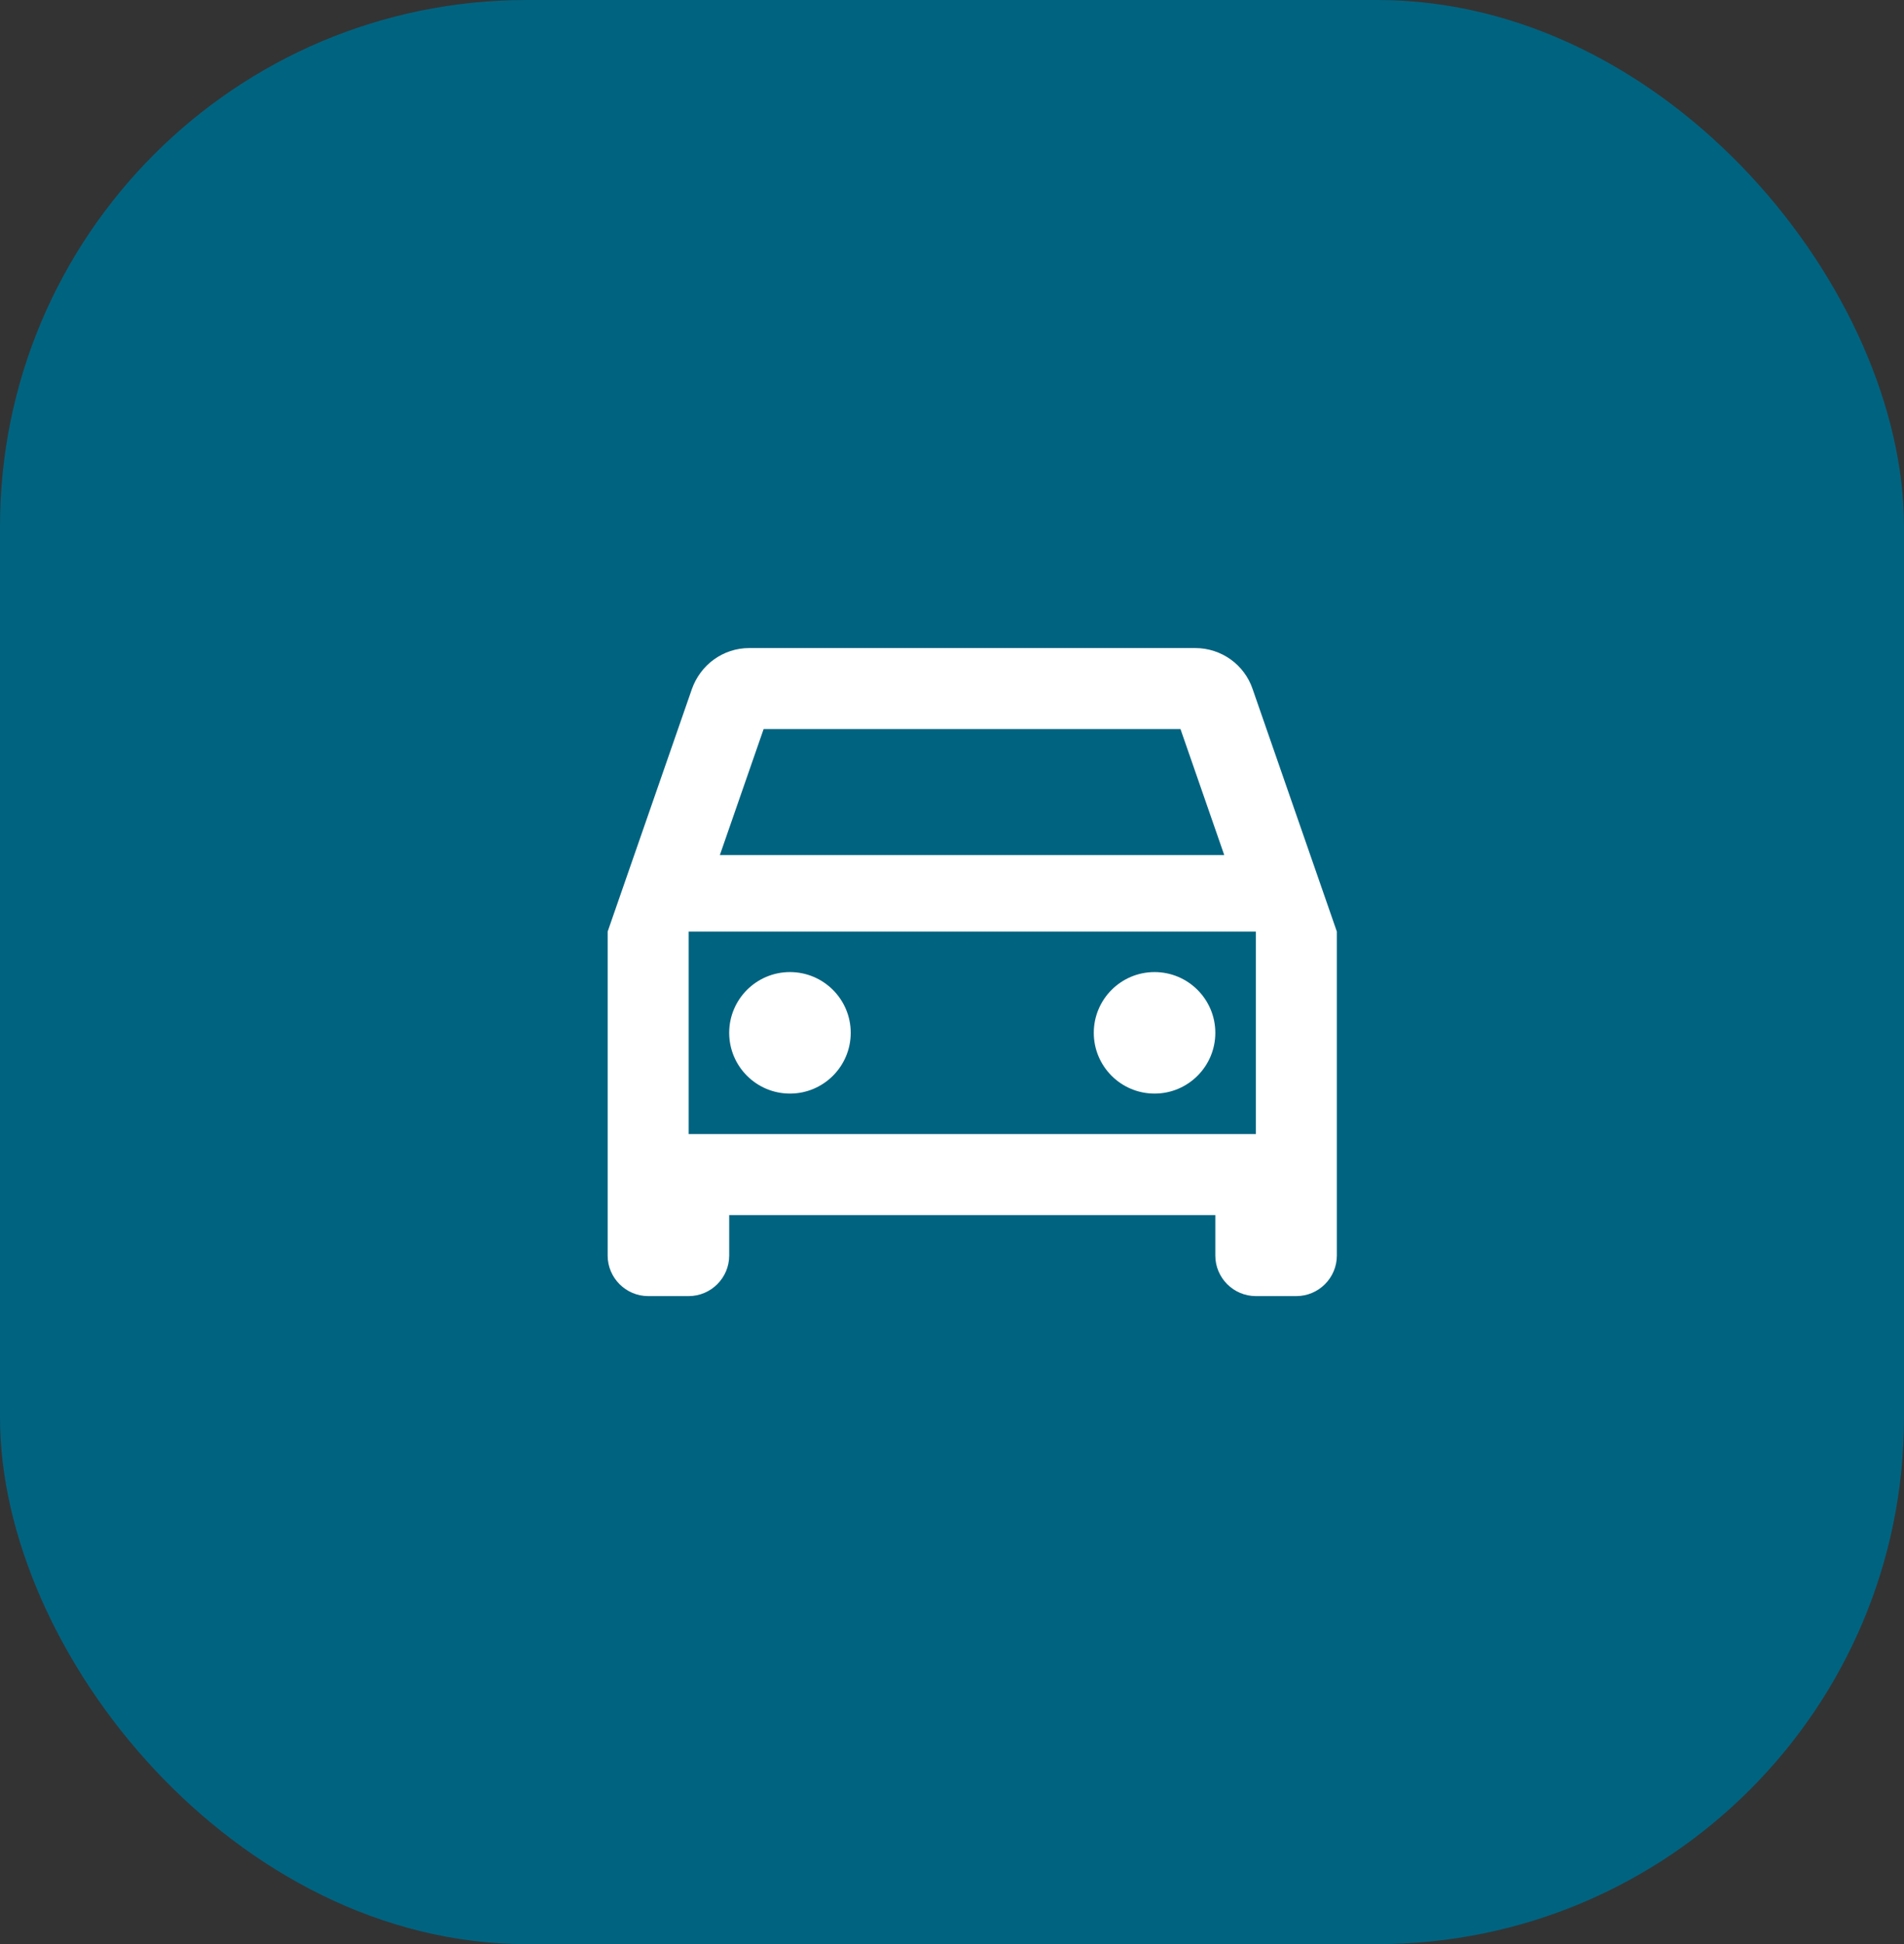 <svg width="47" height="48" viewBox="0 0 47 48" fill="none" xmlns="http://www.w3.org/2000/svg">
<rect x="0" y="0" width="47" height="48" fill="#333333" stroke="none"/>
<rect width="47" height="48" rx="13" fill="#006380"/>
<g clip-path="url(#clip0_4_1682)">
<path d="M30.92 17.01C30.72 16.42 30.16 16 29.5 16H18.5C17.84 16 17.29 16.42 17.08 17.01L15 23V31C15 31.55 15.45 32 16 32H17C17.55 32 18 31.55 18 31V30H30V31C30 31.55 30.45 32 31 32H32C32.55 32 33 31.55 33 31V23L30.92 17.01ZM18.85 18H29.14L30.22 21.11H17.77L18.85 18ZM31 28H17V23H31V28Z" fill="white"/>
<path d="M19.5 27C20.328 27 21 26.328 21 25.5C21 24.672 20.328 24 19.5 24C18.672 24 18 24.672 18 25.5C18 26.328 18.672 27 19.5 27Z" fill="white"/>
<path d="M28.5 27C29.328 27 30 26.328 30 25.5C30 24.672 29.328 24 28.5 24C27.672 24 27 24.672 27 25.5C27 26.328 27.672 27 28.5 27Z" fill="white"/>
</g>
<defs>
<clipPath id="clip0_4_1682">
<rect width="24" height="24" fill="white" transform="translate(12 11)"/>
</clipPath>
</defs>
</svg>

